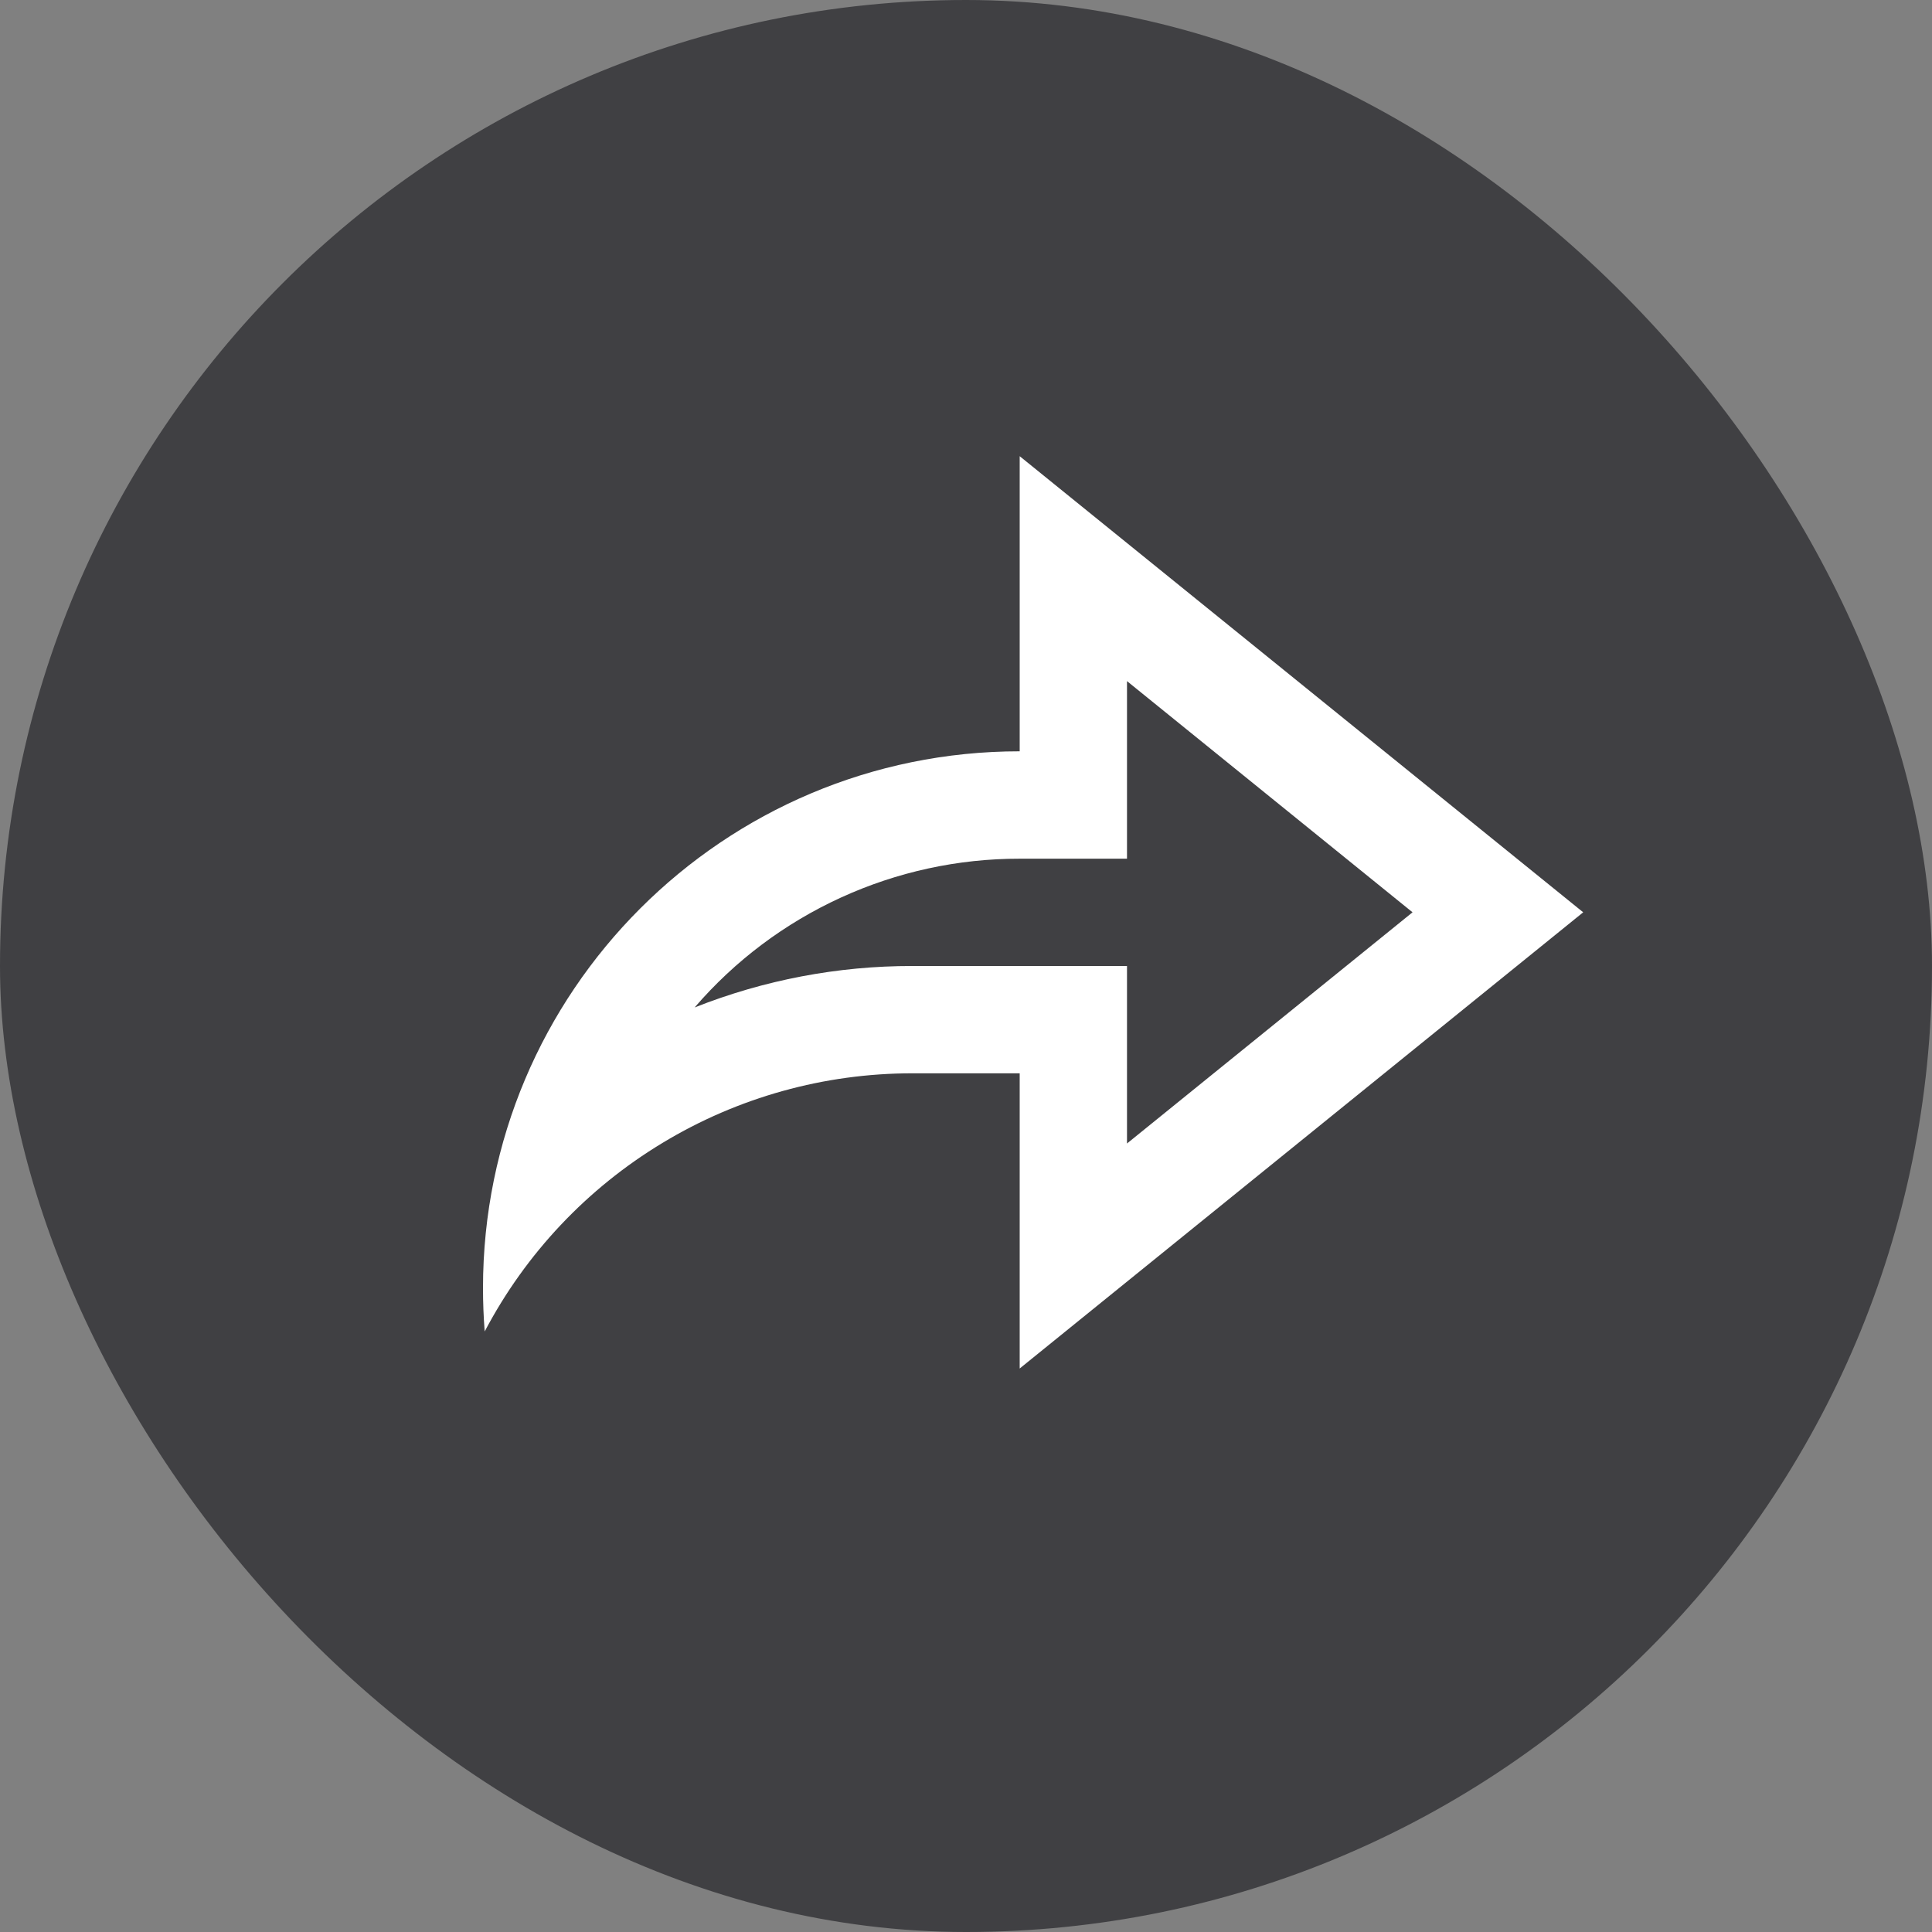 <svg width="24" height="24" viewBox="0 0 24 24" fill="none" xmlns="http://www.w3.org/2000/svg">
<rect x="0" y="0" width="24" height="24" fill="#808080" stroke="none"/>
<rect width="24" height="24" rx="12" fill="#17171C" fill-opacity="0.6"/>
<g clip-path="url(#clip0_5997_3948)">
<path d="M12.667 13.333H11.333C10.24 13.333 9.167 13.631 8.231 14.197C7.294 14.762 6.53 15.572 6.021 16.54C6.007 16.36 6 16.18 6 16C6 12.318 8.985 9.333 12.667 9.333V5.667L19.667 11.333L12.667 17V13.333ZM11.333 12H14V14.205L17.547 11.333L14 8.461V10.667H12.667C11.9 10.666 11.143 10.831 10.446 11.15C9.749 11.469 9.129 11.934 8.629 12.515C9.49 12.174 10.407 11.999 11.333 12Z" fill="white"/>
</g>
<defs>
<clipPath id="clip0_5997_3948">
<rect width="16" height="16" fill="white" transform="translate(4 4)"/>
</clipPath>
</defs>
</svg>
